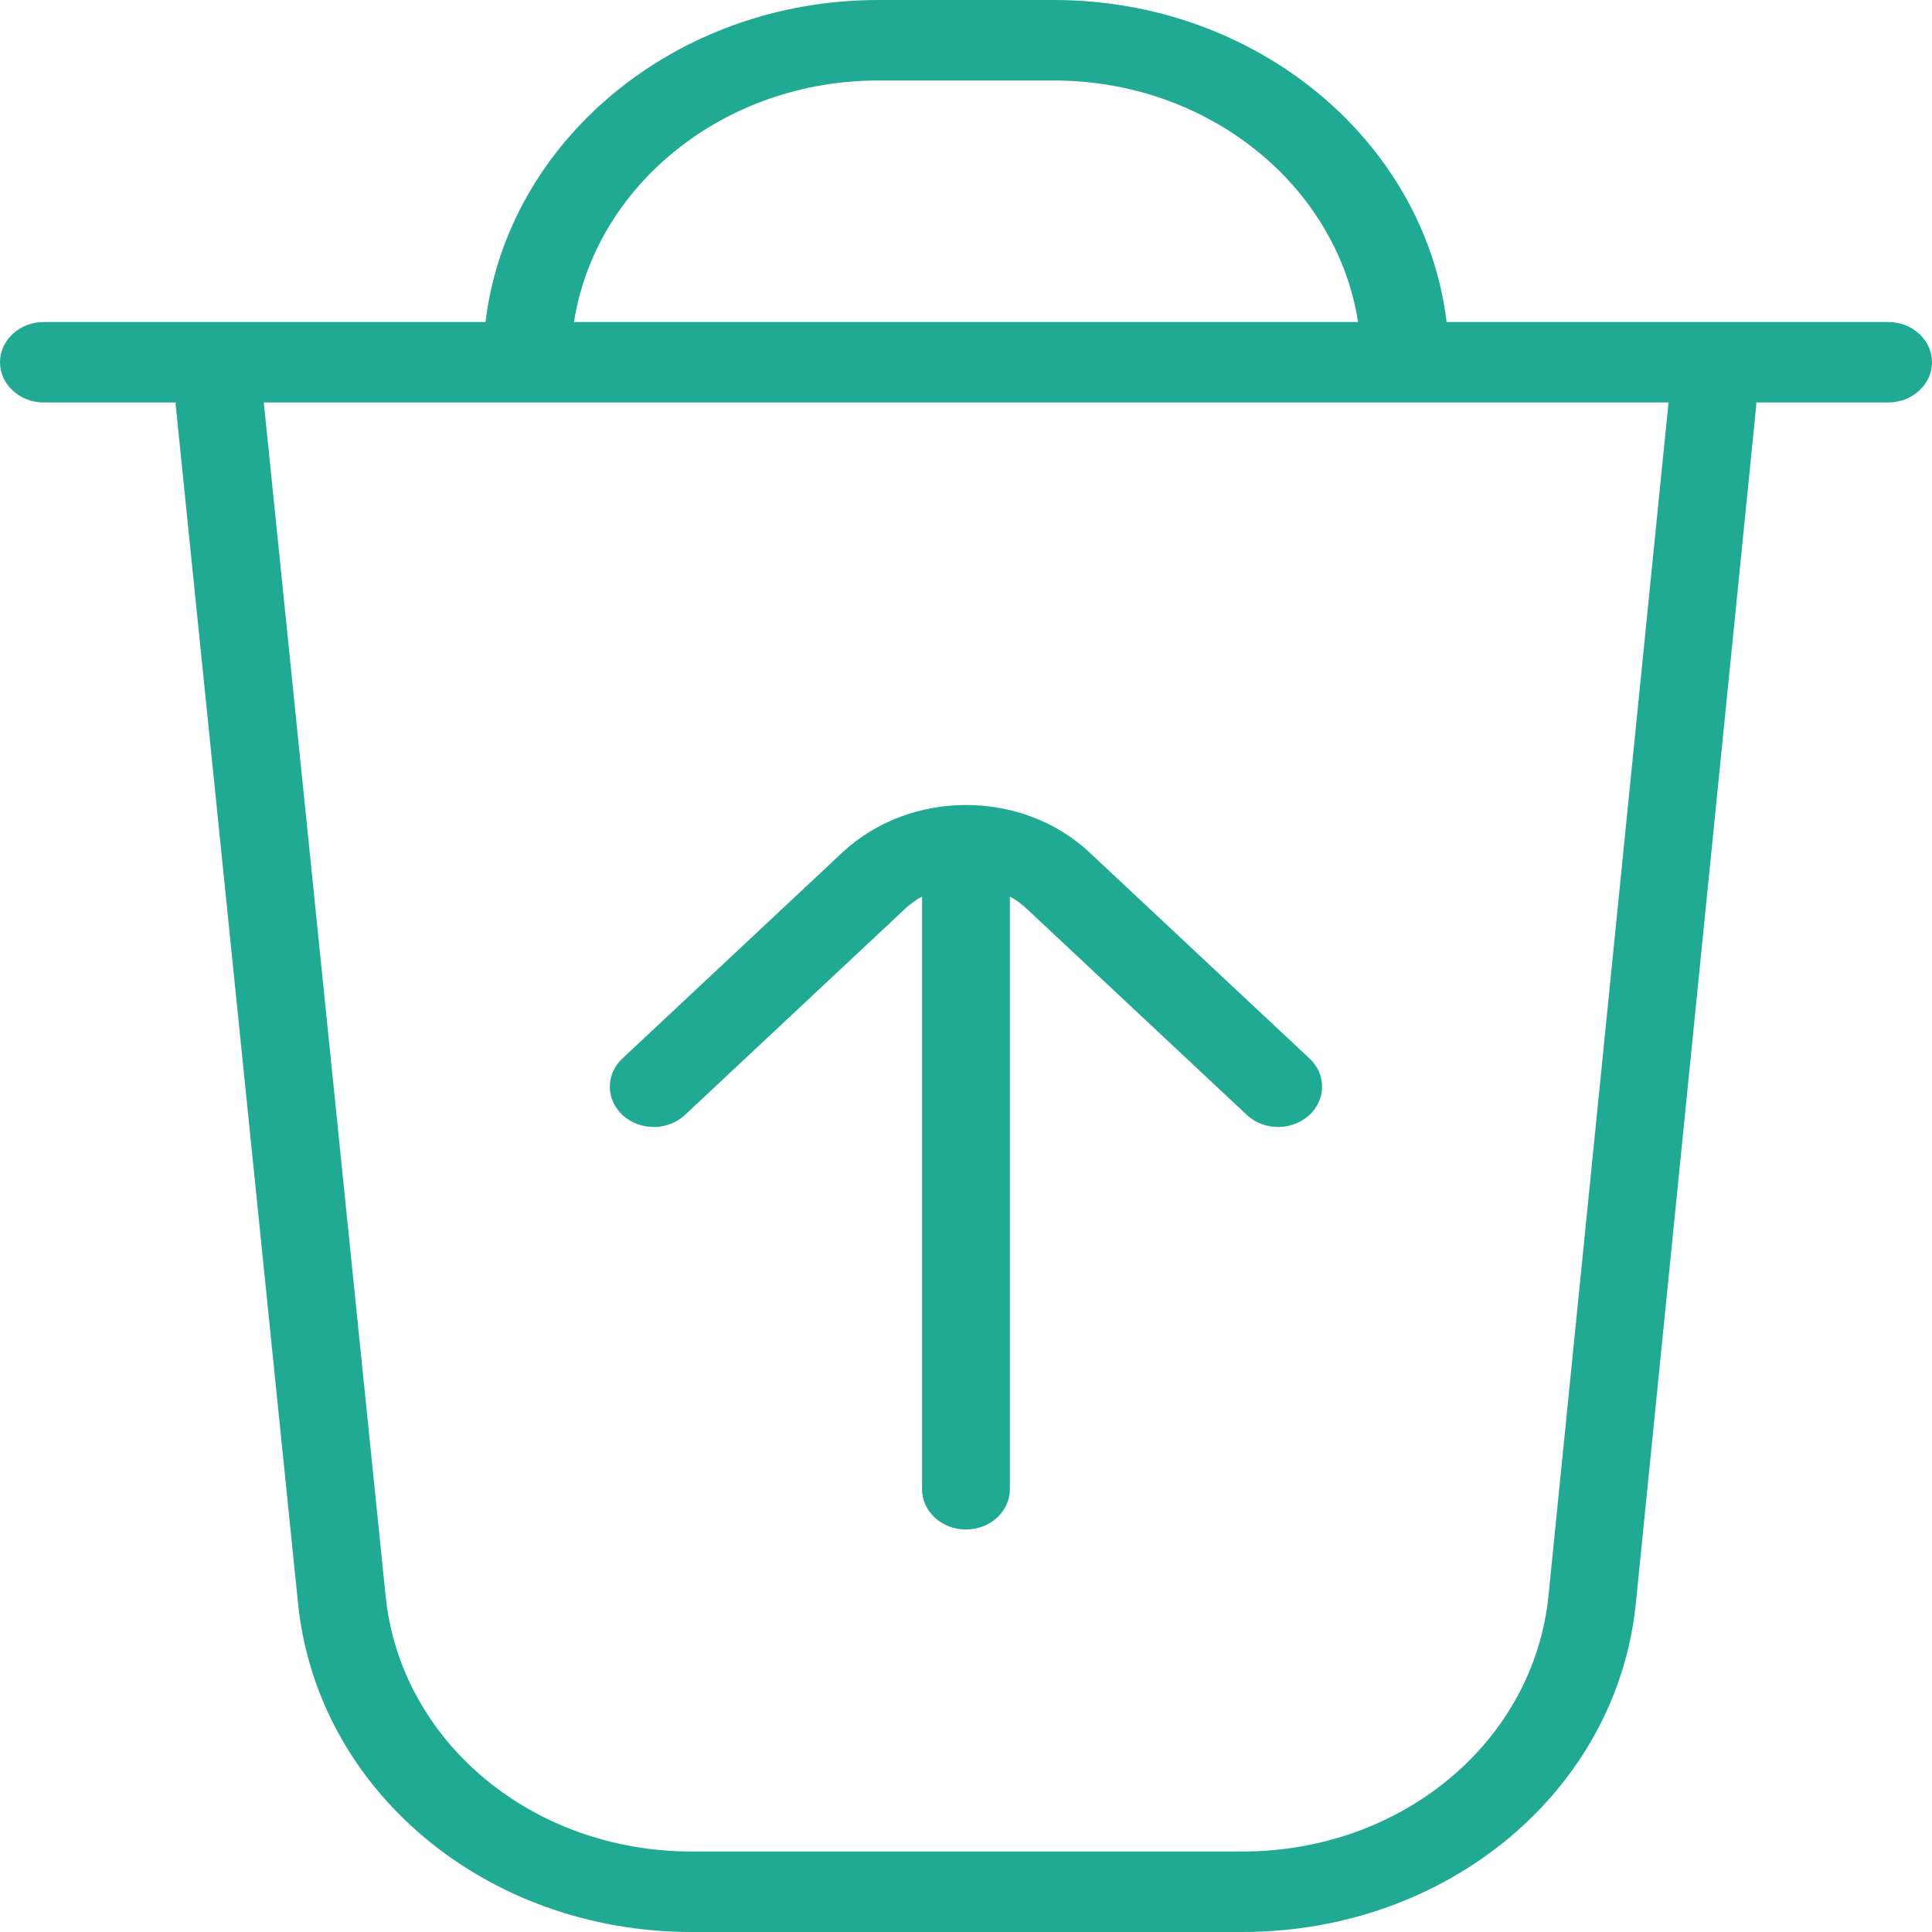 <svg width="48" height="48" viewBox="0 0 48 48" fill="none" xmlns="http://www.w3.org/2000/svg" xmlns:xlink="http://www.w3.org/1999/xlink">
<path d="M46.911,8L35.941,8C35.395,3.506 31.228,0 26.183,0L21.819,0C16.775,0 12.605,3.506 12.062,8L1.091,8C0.489,8 0,8.448 0,9C0,9.552 0.489,10 1.091,10L4.364,10C4.364,10.03 4.364,10.062 4.368,10.092L7.405,39.838C7.881,44.492 12.083,48 17.18,48L30.865,48C35.971,48 40.176,44.486 40.643,39.826L43.632,10.092C43.634,10.062 43.636,10.03 43.636,10L46.909,10C47.511,10 48,9.552 48,9C48,8.448 47.513,8 46.911,8ZM21.819,2L26.183,2C30.023,2 33.211,4.612 33.741,8L14.261,8C14.791,4.612 17.979,2 21.819,2ZM38.472,39.642C38.107,43.266 34.839,46 30.868,46L17.183,46C13.218,46 9.95,43.27 9.581,39.652L6.554,10L41.454,10L38.472,39.642ZM32.537,26.3C32.958,26.694 32.949,27.328 32.519,27.714C32.305,27.904 32.031,28 31.756,28C31.472,28 31.188,27.9 30.977,27.7L25.489,22.56C25.367,22.448 25.234,22.354 25.09,22.274L25.09,37C25.09,37.552 24.601,38 23.999,38C23.397,38 22.908,37.552 22.908,37L22.908,22.274C22.764,22.354 22.626,22.45 22.5,22.566L17.021,27.698C16.604,28.094 15.911,28.102 15.479,27.714C15.049,27.328 15.04,26.694 15.461,26.3L20.949,21.16C21.786,20.392 22.882,20.006 23.977,20C23.984,20 23.99,20 23.999,20C24.005,20 24.012,20 24.019,20C25.114,20.004 26.207,20.388 27.04,21.152L32.537,26.3Z" fill="#21AA93"/>
</svg>
